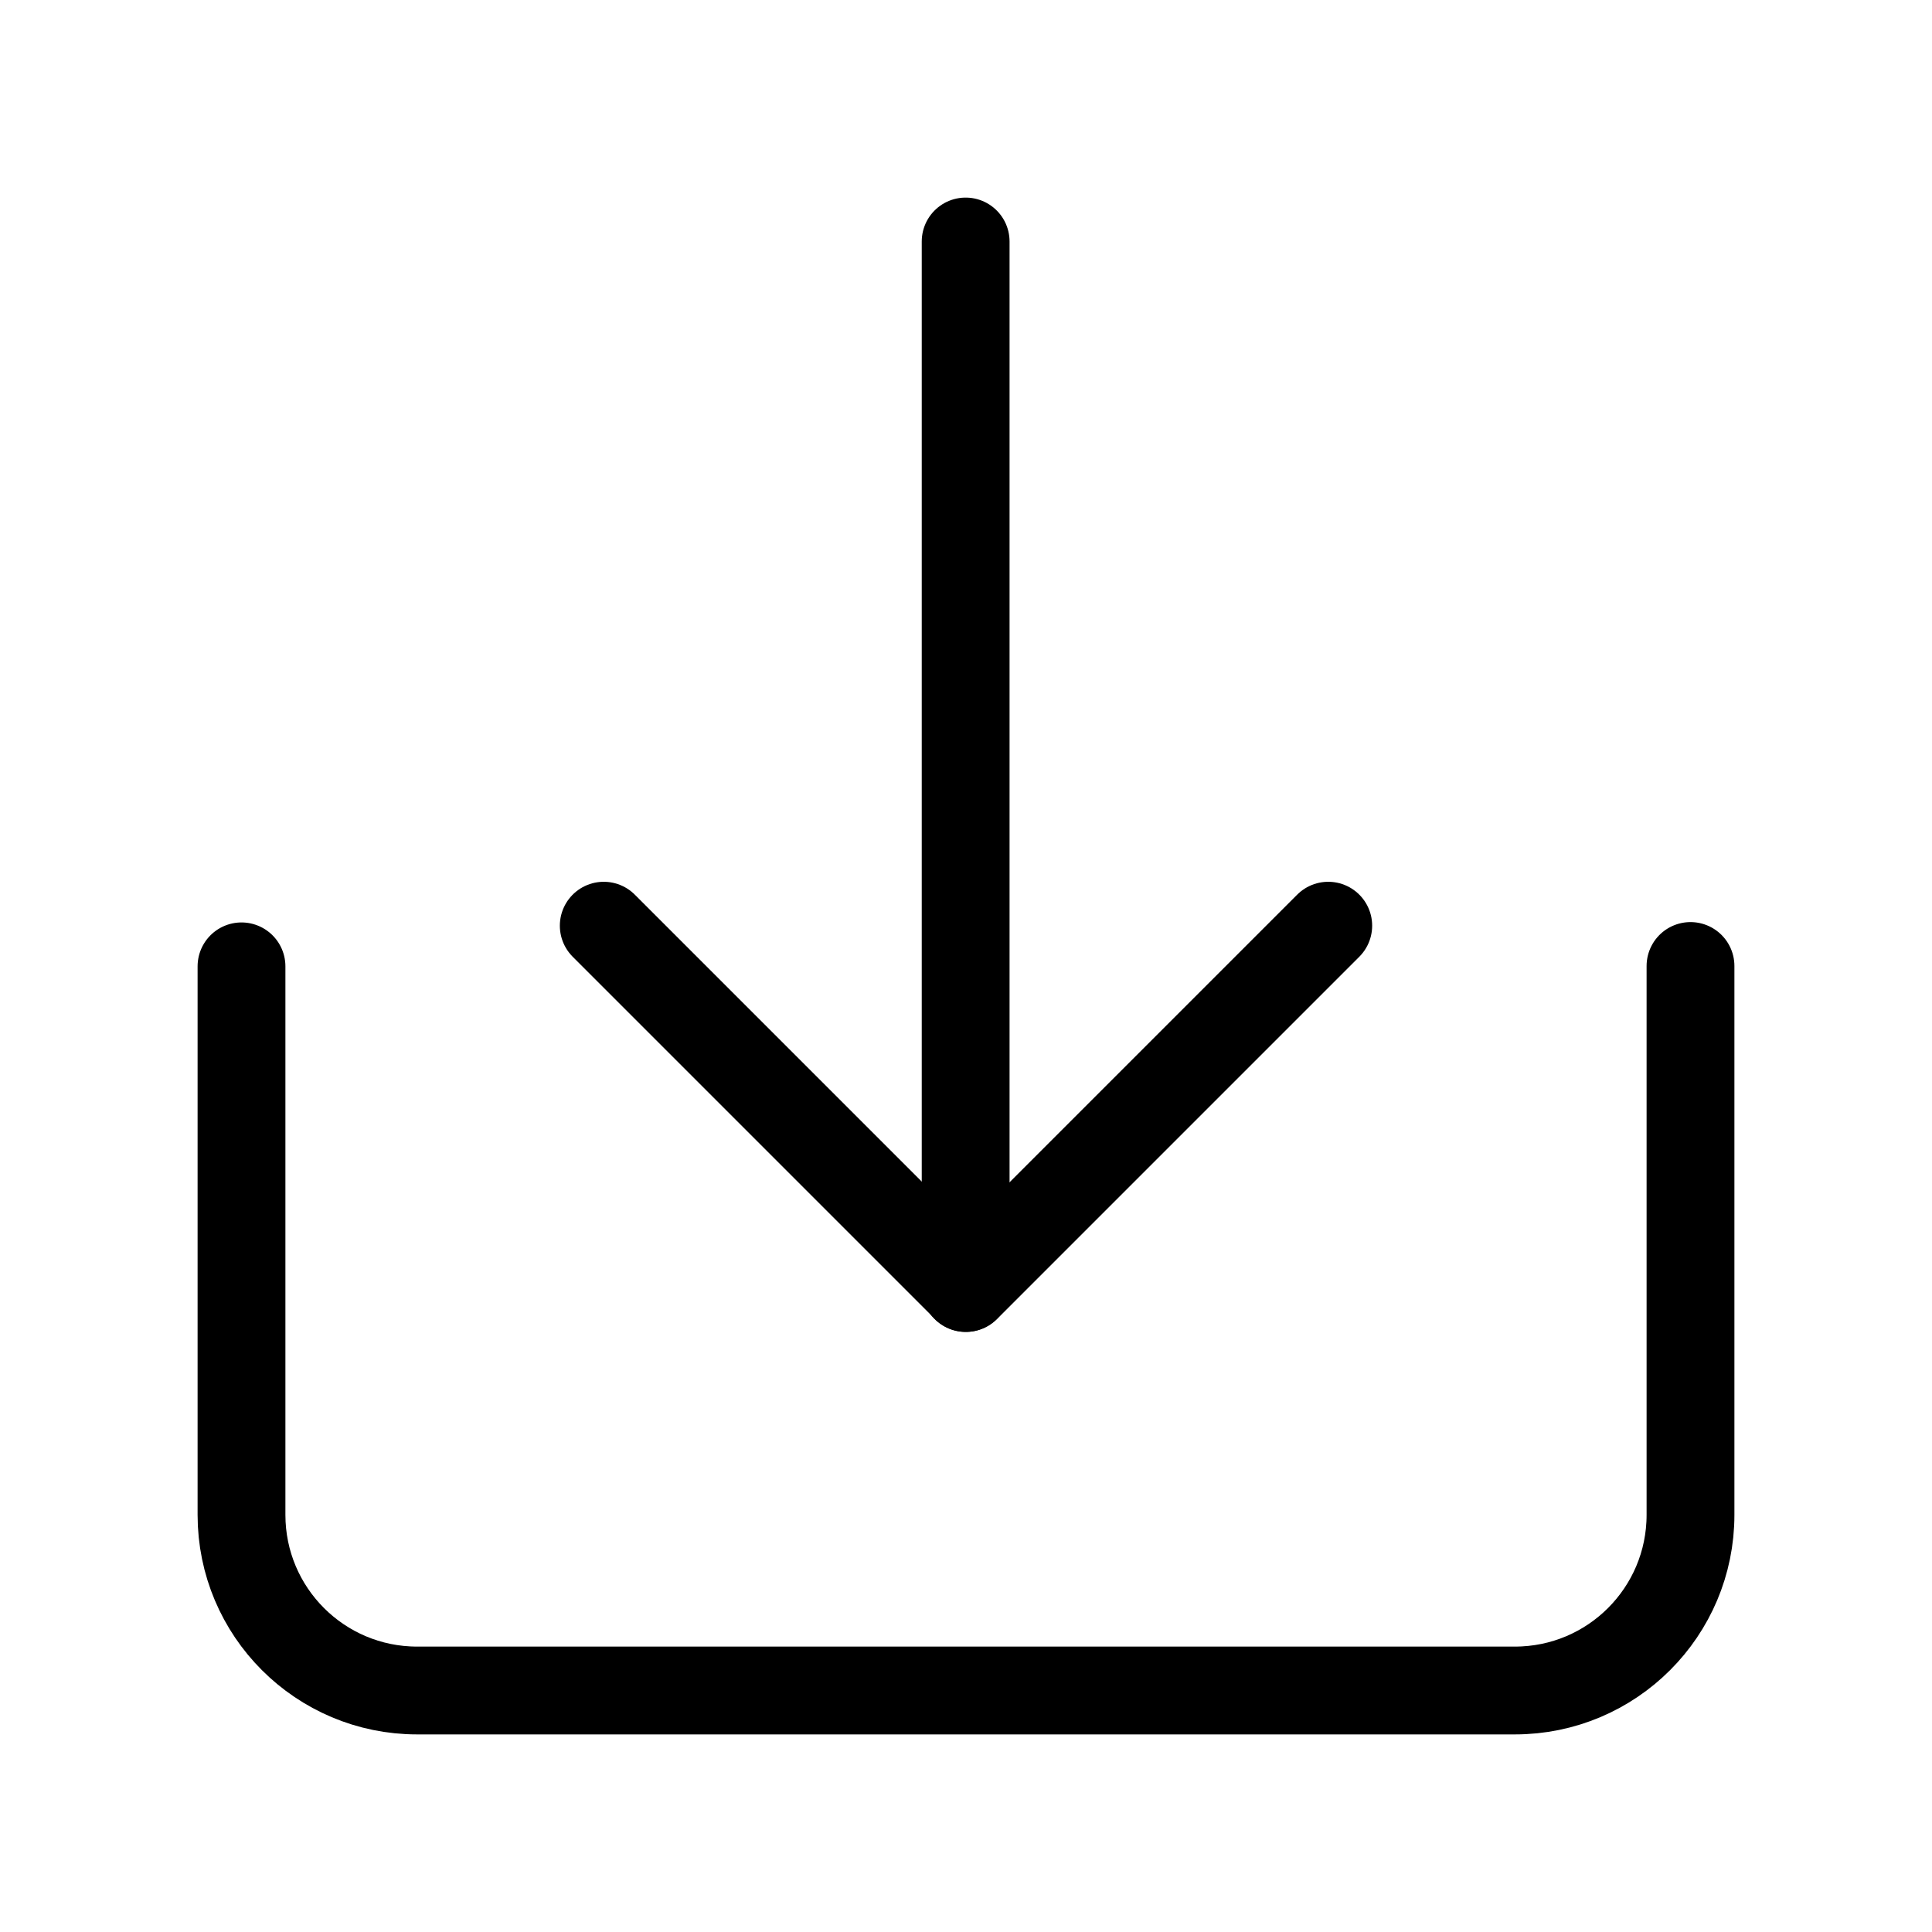 <svg width="20" height="20" viewBox="0 0 22 22" fill="none" xmlns="http://www.w3.org/2000/svg">
<g id="Group 6771">
<path id="Vector" d="M2.75 11.004V17.25C2.75 18.355 3.645 19.25 4.75 19.25H17.25C18.355 19.25 19.25 18.355 19.25 17.25V11" stroke="currentColor" stroke-linecap="round" stroke-linejoin="round"/>
<path id="Vector_2" d="M15.125 10.541L11 14.666L6.875 10.541" stroke="currentColor" stroke-linecap="round" stroke-linejoin="round"/>
<path id="Vector_3" d="M10.996 2.75V14.667" stroke="currentColor" stroke-linecap="round" stroke-linejoin="round"/>
</g>
</svg>
